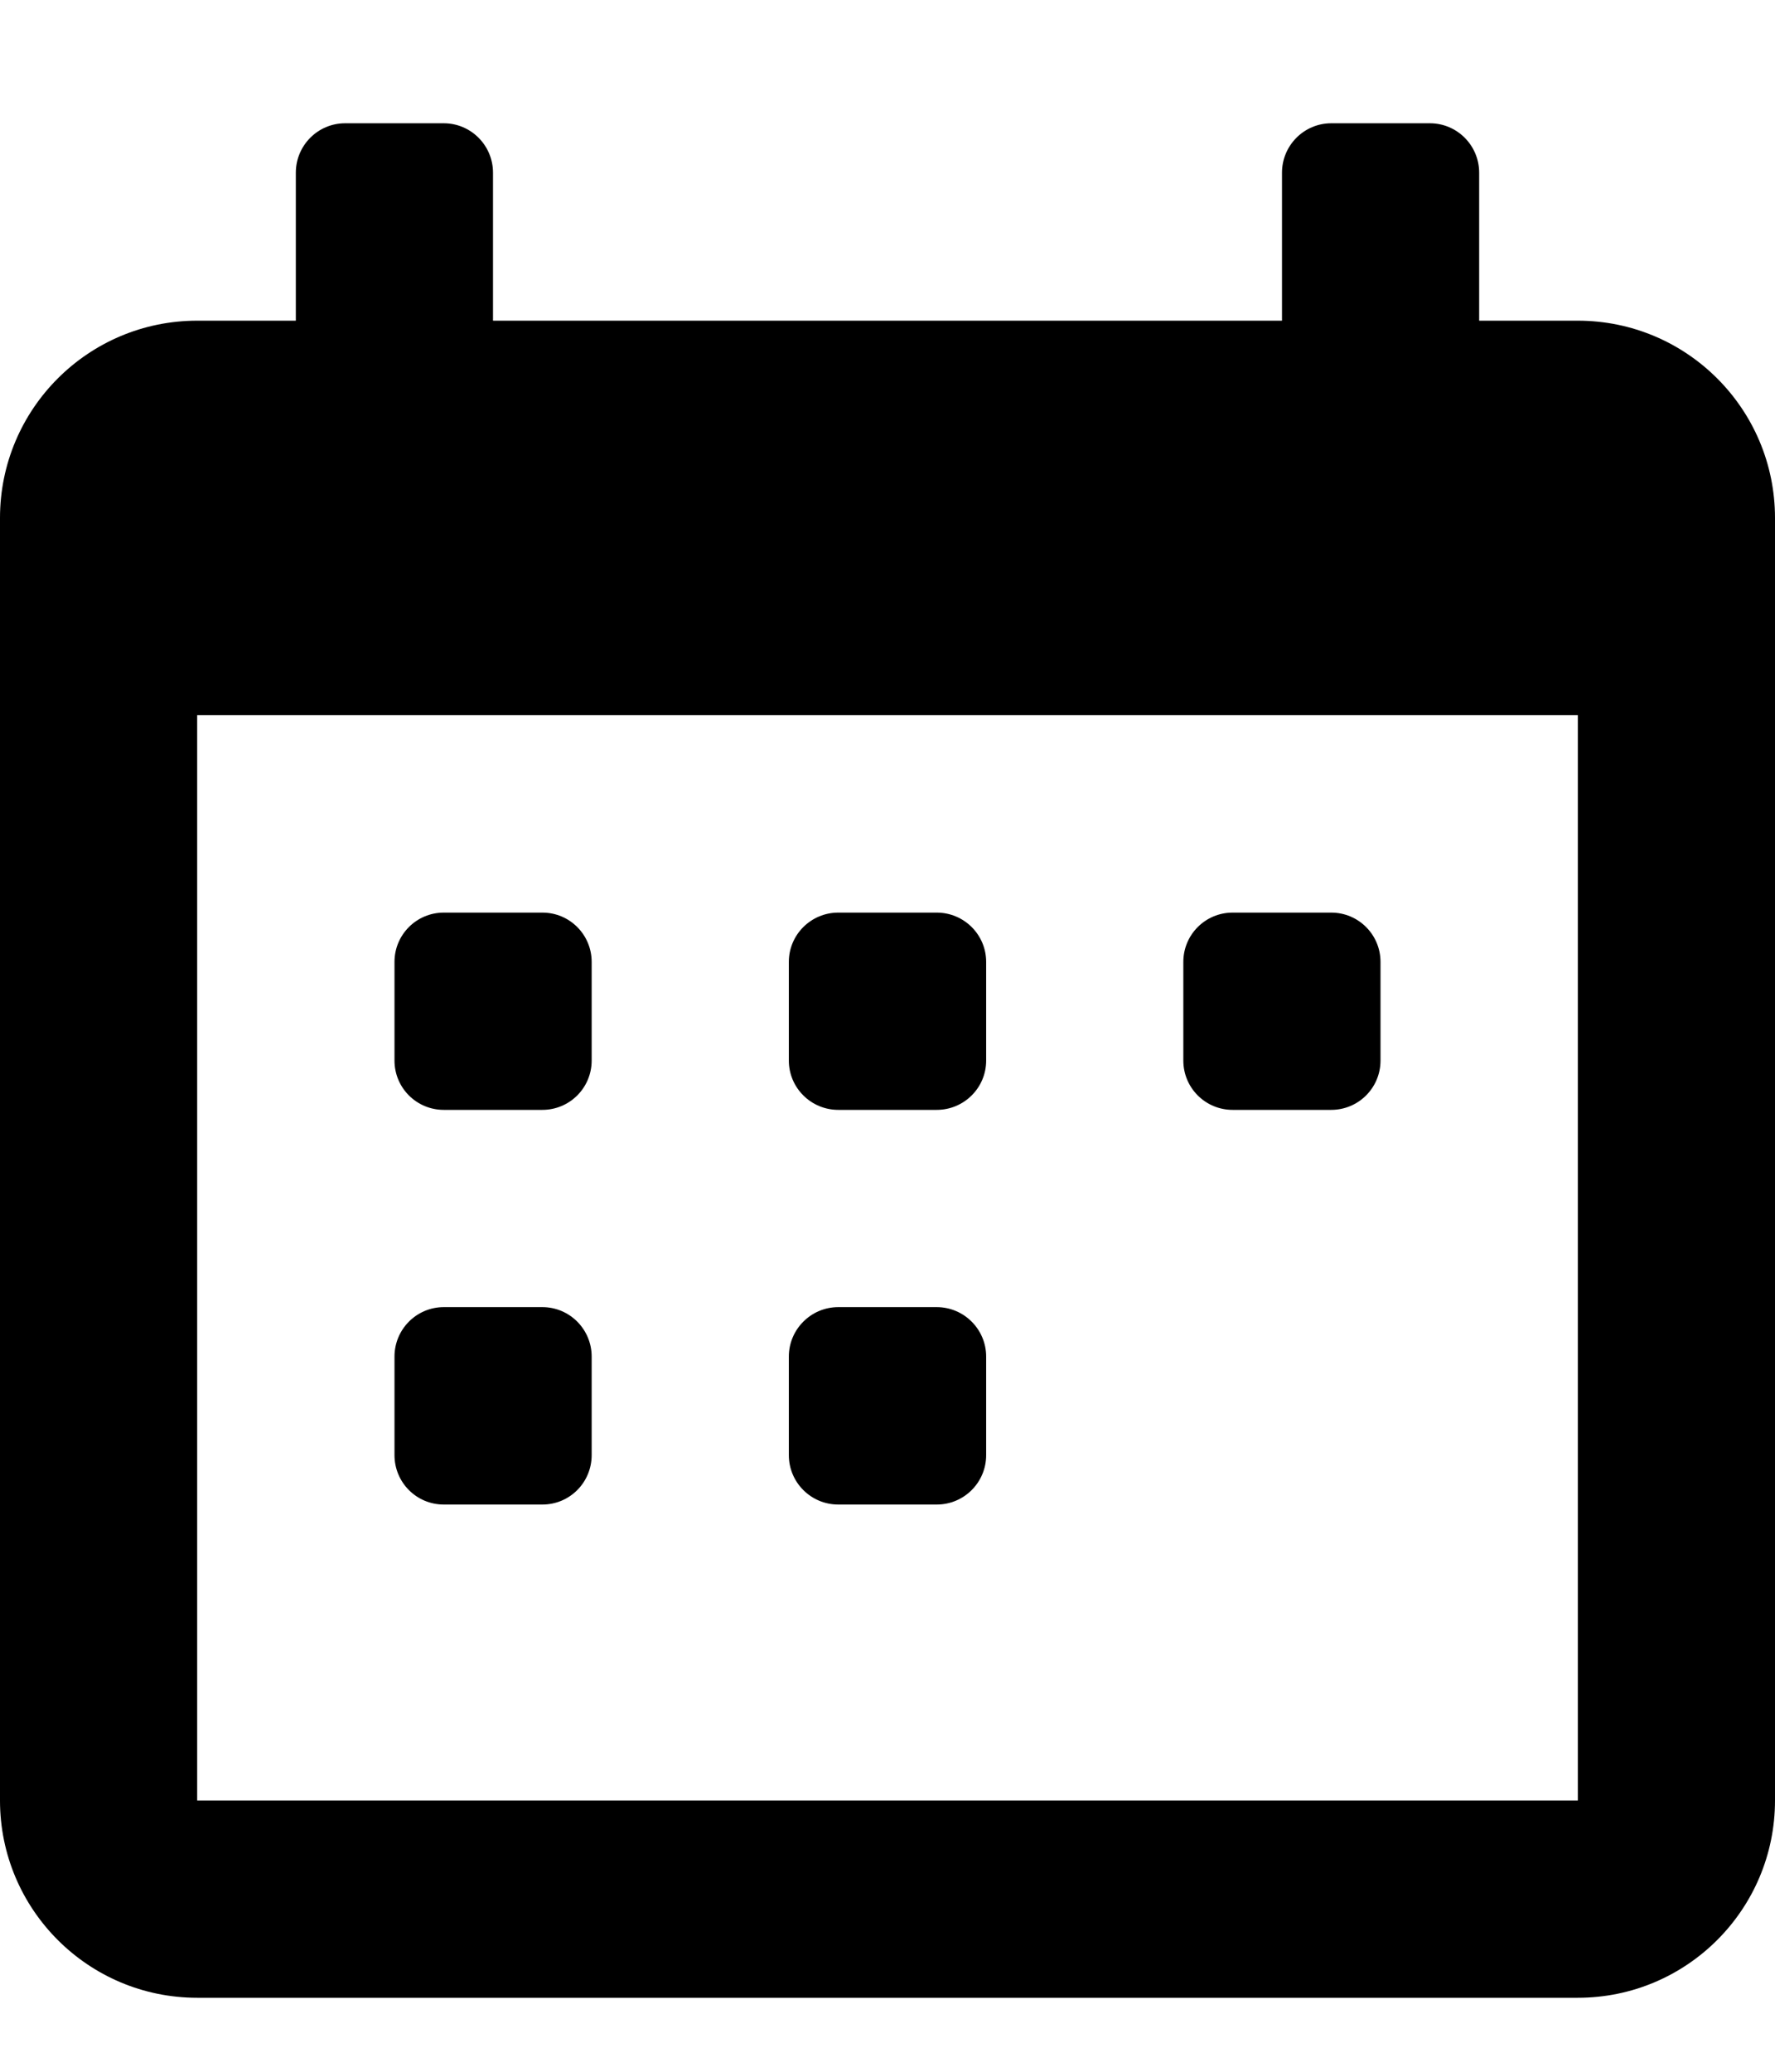 <svg width="12" height="14" viewBox="0 0 12 14" fill="currentColor" xmlns="http://www.w3.org/2000/svg">
<path fill-rule="evenodd" clip-rule="evenodd" d="M10.667 2.167H10V1.167C10 0.983 9.851 0.833 9.667 0.833H9C8.816 0.833 8.667 0.983 8.667 1.167V2.167H3.333V1.167C3.333 0.983 3.184 0.833 3 0.833H2.333C2.149 0.833 2 0.983 2 1.167V2.167H1.333C0.597 2.167 0 2.764 0 3.5V12.167C0 12.903 0.597 13.5 1.333 13.5H10.667C11.403 13.5 12 12.903 12 12.167V3.5C12 2.764 11.403 2.167 10.667 2.167ZM10.667 12.167H1.333V4.833H10.667V12.167ZM6.333 7.5H5.667C5.483 7.5 5.333 7.351 5.333 7.167V6.5C5.333 6.316 5.483 6.167 5.667 6.167H6.333C6.517 6.167 6.667 6.316 6.667 6.5V7.167C6.667 7.351 6.517 7.5 6.333 7.5ZM8.333 7.5H9C9.184 7.5 9.333 7.351 9.333 7.167V6.5C9.333 6.316 9.184 6.167 9 6.167H8.333C8.149 6.167 8 6.316 8 6.5V7.167C8 7.351 8.149 7.5 8.333 7.5ZM3.667 7.5H3C2.816 7.5 2.667 7.351 2.667 7.167V6.5C2.667 6.316 2.816 6.167 3 6.167H3.667C3.851 6.167 4 6.316 4 6.5V7.167C4 7.351 3.851 7.5 3.667 7.5ZM5.667 10.167H6.333C6.517 10.167 6.667 10.018 6.667 9.833V9.167C6.667 8.983 6.517 8.833 6.333 8.833H5.667C5.483 8.833 5.333 8.983 5.333 9.167V9.833C5.333 10.018 5.483 10.167 5.667 10.167ZM3.667 10.167H3C2.816 10.167 2.667 10.018 2.667 9.833V9.167C2.667 8.983 2.816 8.833 3 8.833H3.667C3.851 8.833 4 8.983 4 9.167V9.833C4 10.018 3.851 10.167 3.667 10.167Z"/>
</svg>

